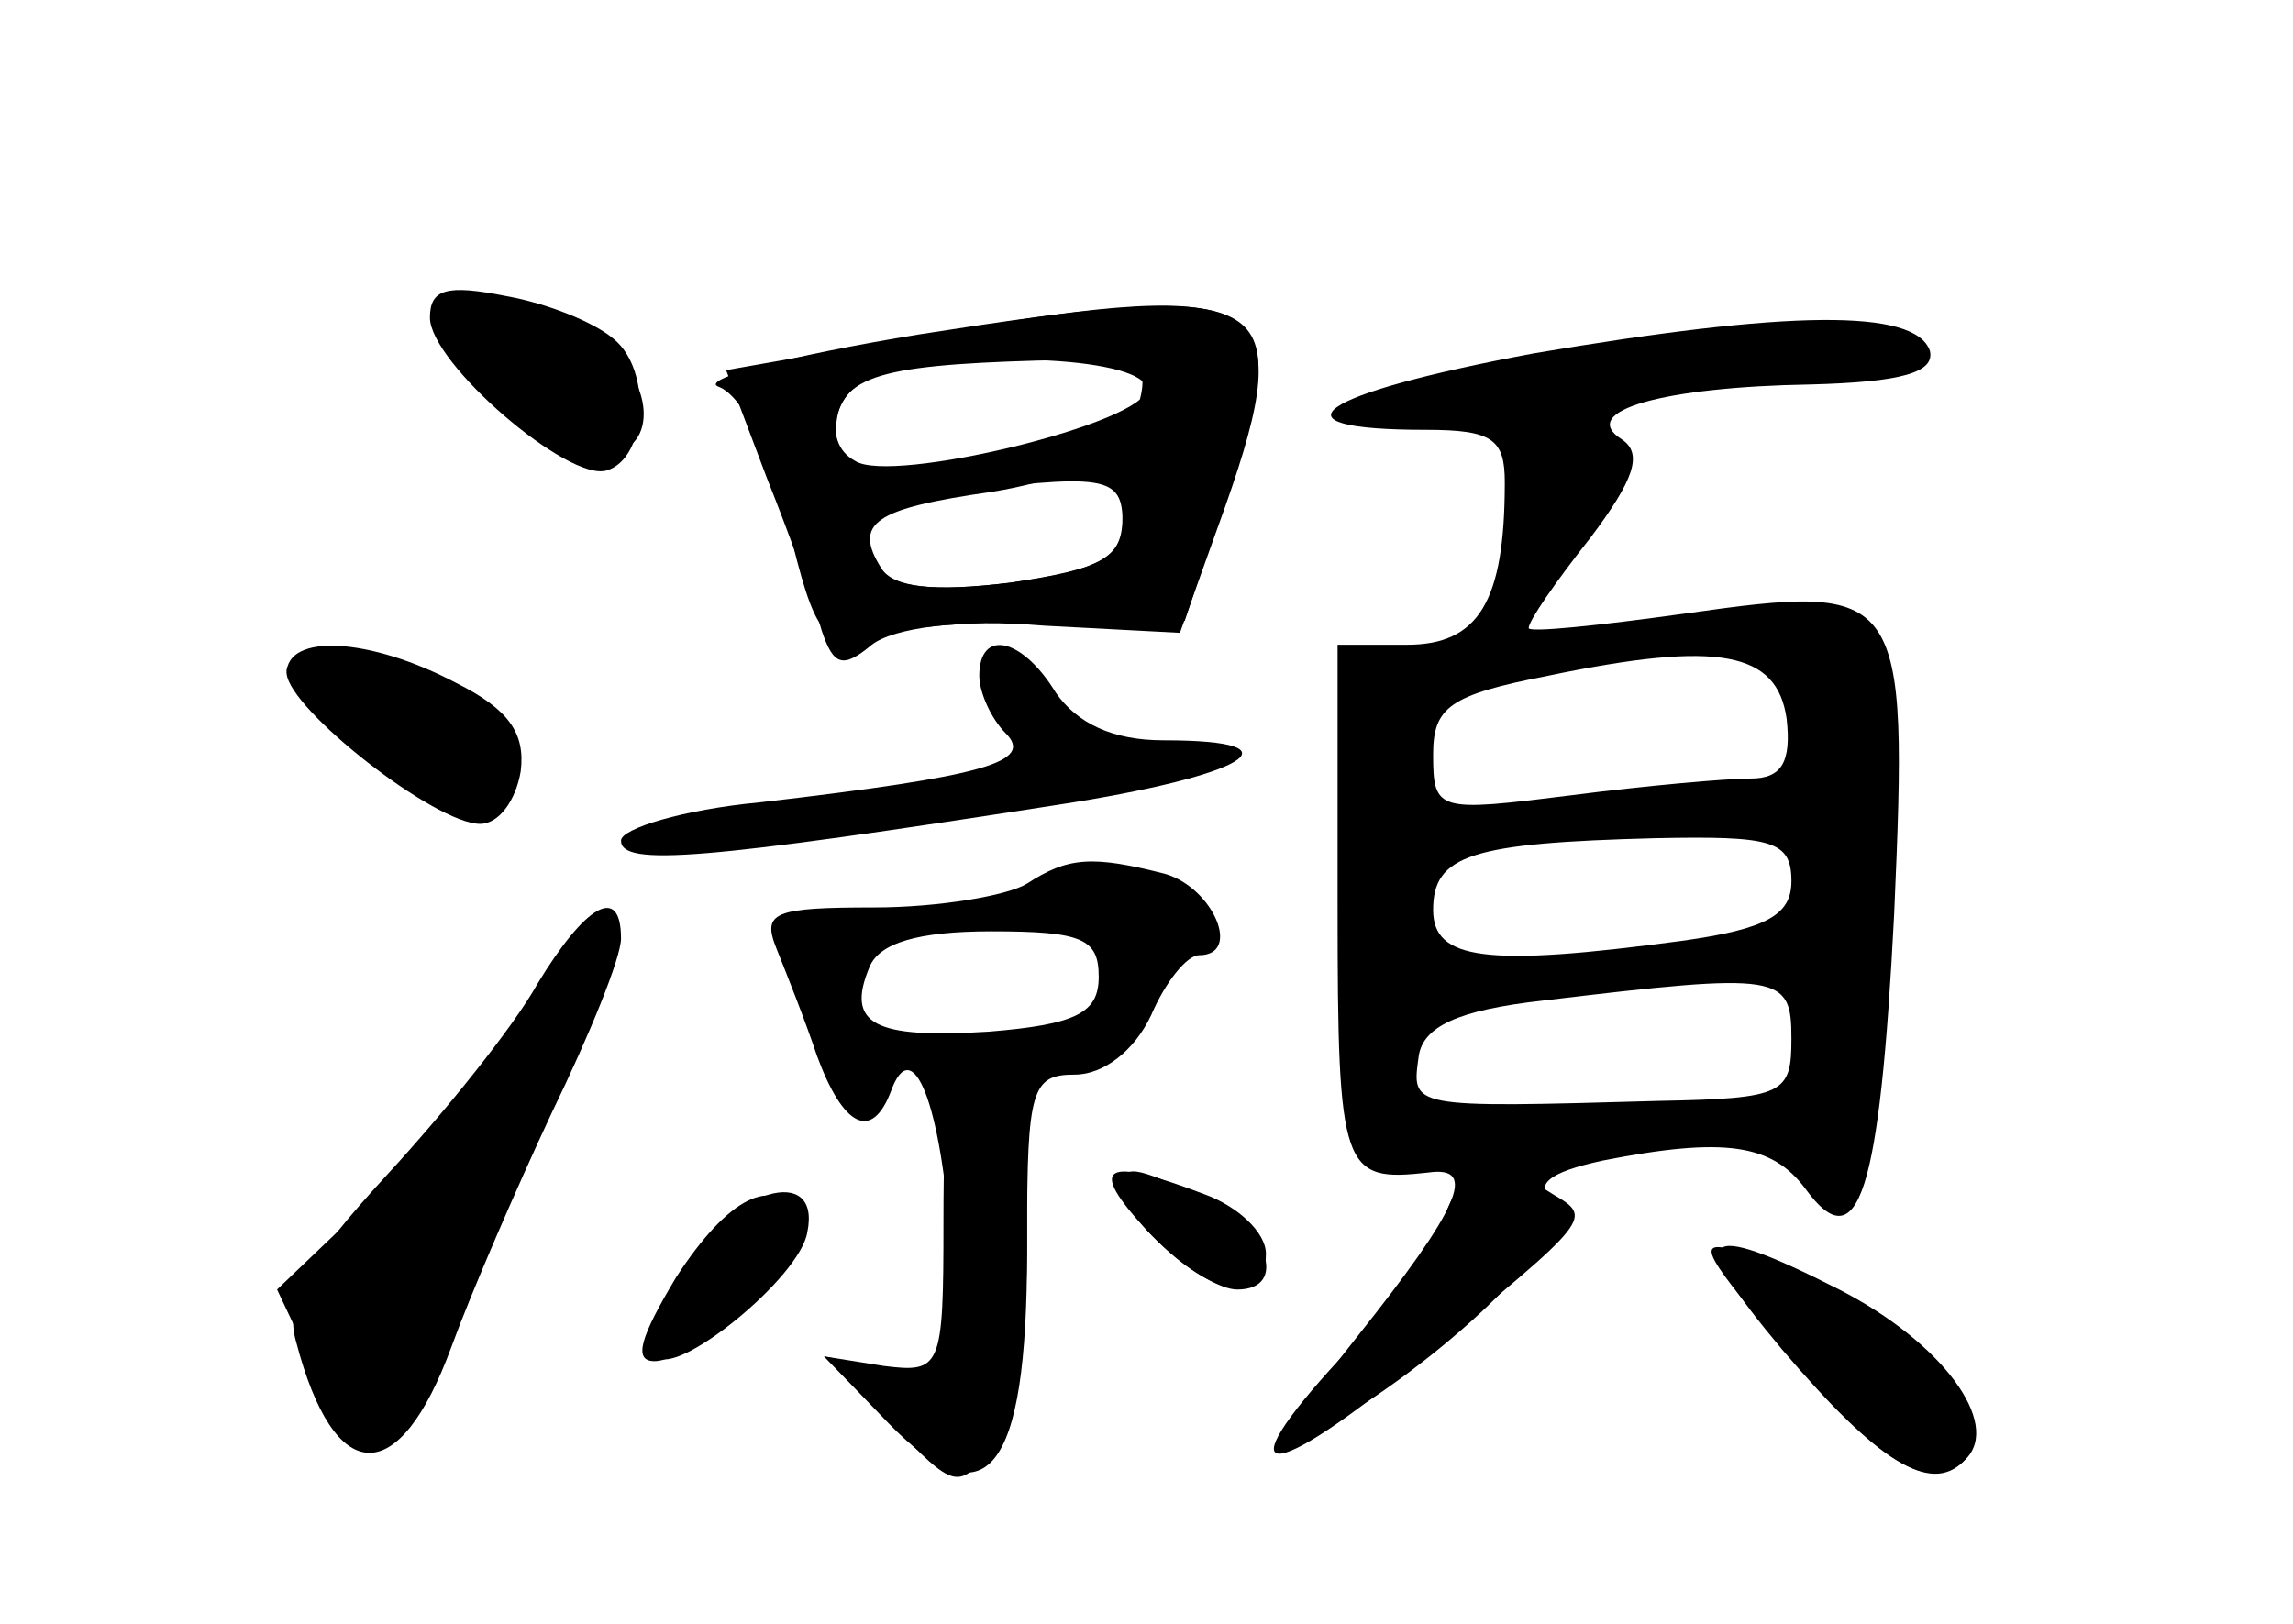 <?xml version="1.0" standalone="no"?>
<!DOCTYPE svg PUBLIC "-//W3C//DTD SVG 20010904//EN"
 "http://www.w3.org/TR/2001/REC-SVG-20010904/DTD/svg10.dtd">
<svg version="1.0" xmlns="http://www.w3.org/2000/svg"
 width="96pt" height="68pt" viewBox="0 0 96 68"
 preserveAspectRatio="xMidYMid meet">
<g transform="translate(0,68) scale(0.1,-0.1)" fill="#000000" stroke="none">
<g id="part-0" class="char-part">
  <path d="M180 547 c0 -19 58 -69 74 -64 17 5 19 42 3 55 -8 7 -28 15 -45 18
-25 5 -32 3 -32 -9z"/>
  <path d="M385 540 c-55 -9 -93 -19 -84 -22 10 -4 22 -28 29 -58 11 -46 15 -51
34 -46 11 3 46 6 76 6 l56 0 18 54 c29 84 18 89 -129 66z m91 -32 c-3 -13 -6
-33 -6 -44 0 -18 -8 -22 -47 -28 -32 -4 -49 -2 -54 6 -12 19 -3 25 46 32 25 4
45 12 45 17 0 6 -8 8 -17 6 -10 -3 -35 -8 -55 -12 -33 -5 -38 -3 -38 14 0 23
16 28 84 30 45 1 48 0 42 -21z"/>
  <path d="M642 532 c-91 -17 -113 -32 -45 -32 28 0 33 -4 33 -22 0 -50 -11 -68
-41 -68 l-29 0 0 -110 c0 -111 2 -115 38 -111 21 3 13 -15 -30 -69 -34 -43
-38 -50 -17 -40 51 28 109 83 99 96 -8 8 -2 13 21 18 51 10 71 7 85 -12 22
-30 31 -2 37 115 6 137 4 139 -88 126 -36 -5 -65 -8 -65 -6 0 3 11 19 26 38
18 24 22 35 13 41 -19 12 18 22 79 23 38 1 52 5 50 14 -6 18 -60 17 -166 -1z
m106 -153 c2 -18 -2 -25 -15 -25 -10 0 -44 -3 -75 -7 -56 -7 -58 -7 -58 17 0
20 7 25 48 33 72 15 96 10 100 -18z m2 -68 c0 -14 -10 -20 -46 -25 -82 -11
-104 -8 -104 13 0 23 16 28 93 30 49 1 57 -1 57 -18z m0 -66 c0 -23 -3 -25
-55 -26 -106 -3 -104 -3 -101 19 2 12 16 19 52 23 100 12 104 11 104 -16z"/>
  <path d="M120 398 c1 -15 62 -63 81 -63 8 0 15 10 17 22 2 16 -5 26 -27 37
-36 19 -71 21 -71 4z"/>
  <path d="M410 397 c0 -7 5 -18 11 -24 12 -12 -8 -18 -103 -29 -32 -3 -58 -11
-58 -16 0 -11 35 -8 183 15 78 12 104 27 44 27 -21 0 -36 7 -45 20 -14 23 -32
27 -32 7z"/>
  <path d="M430 310 c-8 -5 -37 -10 -64 -10 -42 0 -47 -2 -41 -17 4 -10 12 -30
17 -45 11 -30 23 -36 31 -15 9 25 21 -5 25 -64 l4 -60 -28 7 -29 6 28 -28 c27
-28 28 -28 43 -10 9 13 14 44 14 88 0 62 2 68 20 68 12 0 25 10 32 25 6 14 15
25 20 25 18 0 6 28 -14 34 -31 8 -41 7 -58 -4z m30 -39 c0 -15 -9 -20 -46 -23
-48 -3 -60 3 -50 27 4 10 20 15 51 15 38 0 45 -3 45 -19z"/>
  <path d="M225 268 c-10 -18 -39 -54 -63 -80 -34 -37 -43 -53 -38 -70 16 -61
43 -62 65 -2 8 22 27 66 42 98 16 33 29 65 29 73 0 23 -15 14 -35 -19z"/>
  <path d="M470 182 c0 -12 34 -42 48 -42 22 0 12 27 -13 38 -31 14 -35 15 -35
4z"/>
  <path d="M283 145 c-15 -25 -18 -35 -9 -35 18 0 67 50 60 61 -10 17 -29 8 -51
-26z"/>
  <path d="M746 115 c41 -48 62 -61 77 -46 15 15 -10 49 -53 71 -59 30 -65 24
-24 -25z"/>
</g>
<g id="part-1" class="char-part">
  <path d="M190 542 c0 -15 46 -52 63 -52 22 0 22 29 0 46 -20 15 -63 19 -63 6z"/>
  <path d="M120 399 c0 -12 60 -59 75 -59 23 0 28 20 10 40 -16 17 -85 33 -85
19z"/>
  <path d="M225 260 c-9 -17 -37 -52 -63 -76 l-46 -44 17 -36 c10 -19 21 -33 26
-30 13 8 95 205 88 212 -3 3 -13 -8 -22 -26z"/>
</g>
<g id="part-2" class="char-part">
  <path d="M395 541 l-91 -16 17 -45 c10 -25 20 -53 23 -64 5 -15 9 -16 21 -6 9
7 37 11 72 8 l57 -3 19 53 c31 88 18 96 -118 73z m85 -24 c0 -14 -107 -40
-122 -30 -15 8 -8 32 10 36 41 11 112 7 112 -6z m-10 -56 c0 -14 -10 -20 -47
-25 -33 -4 -49 -2 -55 6 -13 22 -9 27 25 31 70 9 77 8 77 -12z"/>
</g>
<g id="part-3" class="char-part">
  <path d="M395 168 c0 -61 -1 -63 -25 -60 l-25 4 27 -28 c41 -42 58 -21 58 72
0 64 -2 74 -18 74 -15 0 -17 -9 -17 -62z"/>
  <path d="M480 165 c26 -28 50 -33 50 -10 0 9 -12 20 -26 25 -42 16 -49 12 -24
-15z"/>
  <path d="M287 149 c-10 -18 -15 -34 -12 -37 8 -9 60 33 63 52 6 29 -32 18 -51
-15z"/>
</g>
<g id="part-4" class="char-part">
  <path d="M605 171 c-3 -10 -23 -37 -44 -60 -49 -53 -30 -53 34 0 72 59 72 59
55 69 -23 15 -38 12 -45 -9z"/>
  <path d="M745 117 c41 -49 63 -63 77 -49 21 21 -29 68 -91 87 -22 7 -20 3 14
-38z"/>
</g>
</g>
</svg>